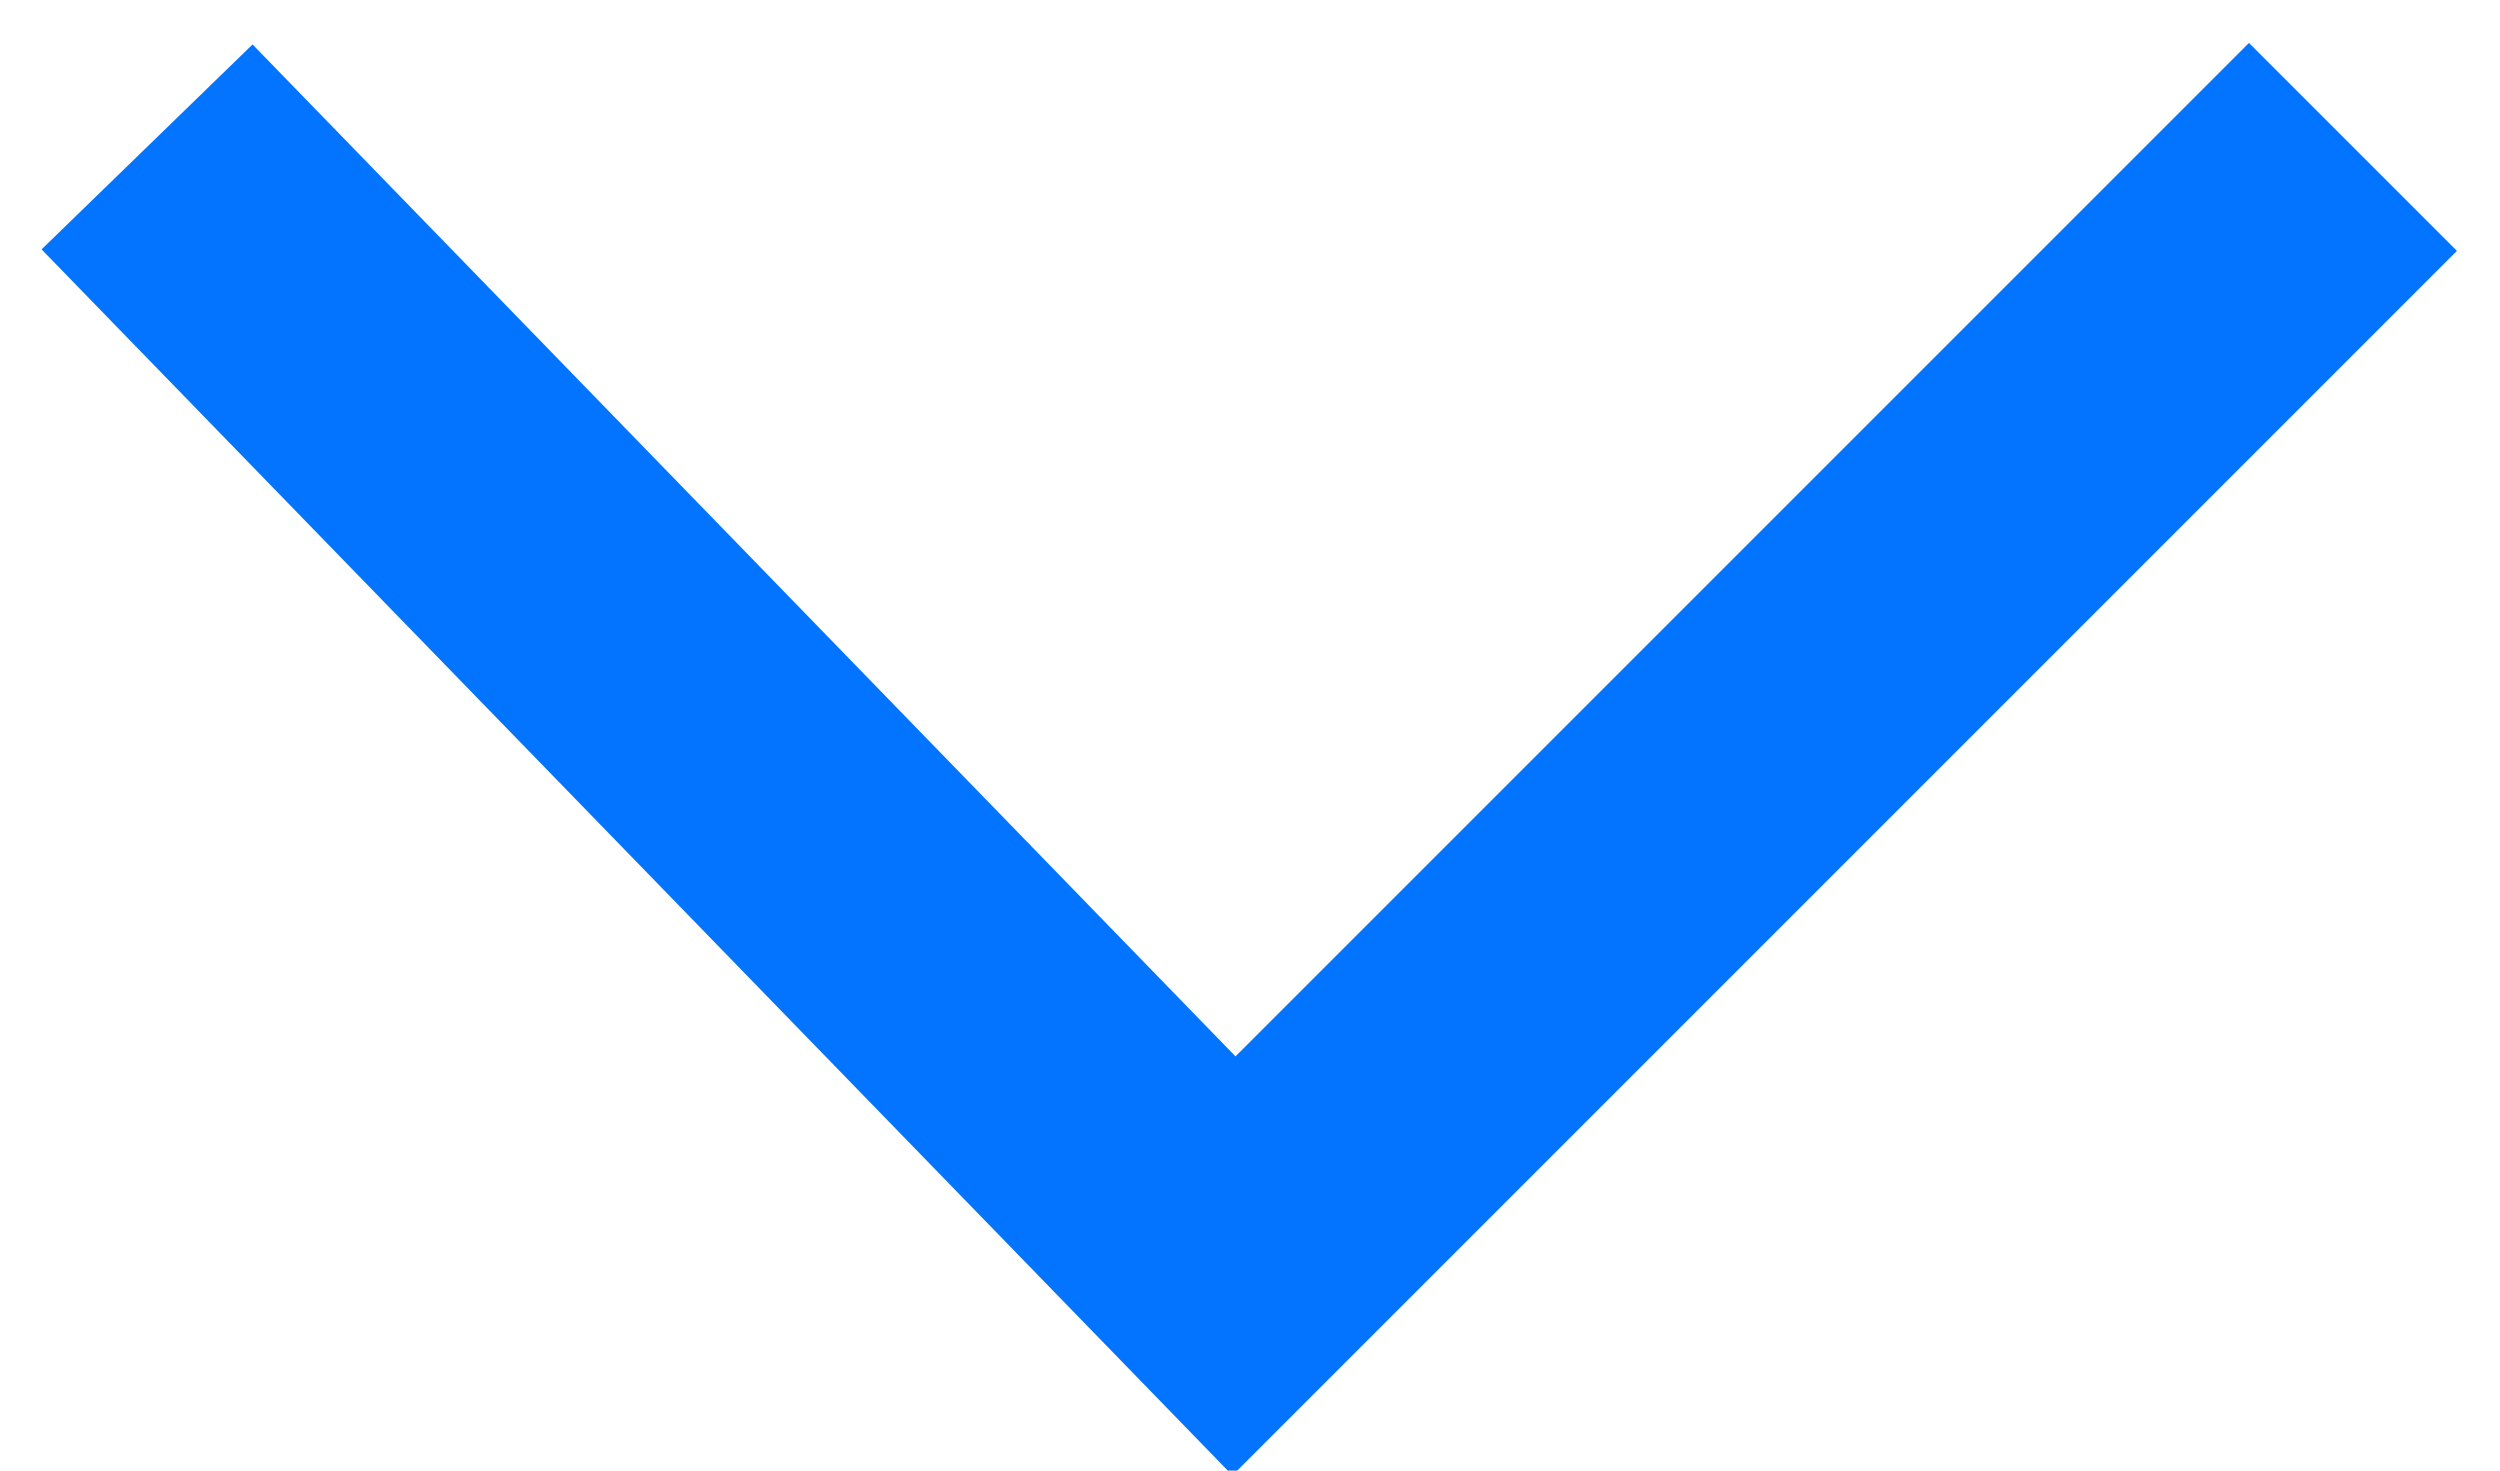 <?xml version="1.0" encoding="UTF-8"?>
<svg width="17px" height="10px" viewBox="0 0 17 10" version="1.1" xmlns="http://www.w3.org/2000/svg" xmlns:xlink="http://www.w3.org/1999/xlink">
    <!-- Generator: Sketch 63.1 (92452) - https://sketch.com -->
    <title>Path 9</title>
    <desc>Created with Sketch.</desc>
    <g id="Desktop-(Round-#3-de-cambios)" stroke="none" stroke-width="1" fill="none" fill-rule="evenodd">
        <g id="Blog-Final" transform="translate(-768, -1100)" stroke="#0274FF" stroke-width="2">
            <g id="botón-azul" transform="translate(609, 1077)">
                <g id="Group-4" transform="translate(46, 18)">
                    <g id="Group-9">
                        <polyline id="Path-9" transform="translate(121.5, 9.804) rotate(-180) translate(-121.5, -9.804) " points="114 13.609 121.609 6 129 13.609"></polyline>
                    </g>
                </g>
            </g>
        </g>
    </g>
</svg>